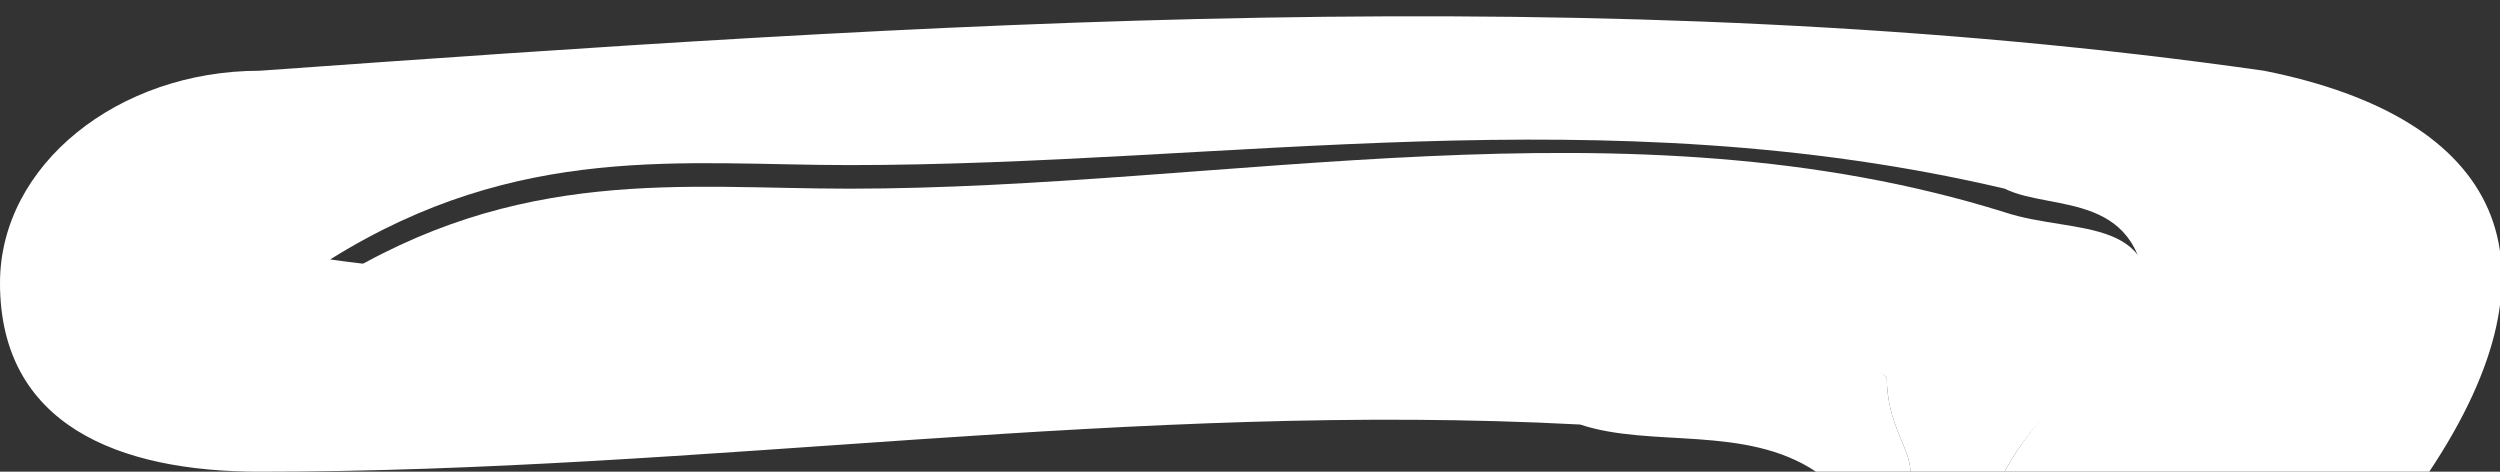 <svg id="Слой_1" xmlns="http://www.w3.org/2000/svg" viewBox="0 0 10.6 2"><rect x="0" y="0" width="10.6" height="2" fill="#333333" stroke="none"/><g fill="#FFF"><path d="M8,1.6C7.1,0.9,6.1,1.3,5.1,1.2C3.9,1,2.8,1.4,1.4,1.2c0.8-0.5,1.5-0.4,2.2-0.4c1.6,0,3.3-0.4,4.9,0.1 c0.3,0.1,0.7,0,0.6,0.5C8.9,1.5,8.6,1.8,8.5,2C8.3,2,8.2,2,8.1,2C8.1,1.9,8,1.8,8,1.6z"/><path d="M9.1,1.3c0-0.5-0.4-0.4-0.6-0.5C6.8,0.4,5.2,0.7,3.6,0.7c-0.7,0-1.4-0.1-2.2,0.4c1.4,0.2,2.6-0.2,3.7,0 c1,0.1,2-0.3,2.9,0.5C8,1.8,8.1,1.9,8.1,2C8,2,7.8,2,7.7,2C7.4,1.8,7,1.9,6.7,1.8C4.8,1.7,3,2,1.1,2C0.5,2,0,1.8,0,1.2 c0-0.5,0.5-0.9,1.1-0.9c2.8-0.2,5.7-0.4,8.5,0c1,0.2,1.3,0.8,0.7,1.7C9.7,2,9.1,2,8.5,2C8.6,1.8,8.9,1.5,9.1,1.3z"/></g></svg>